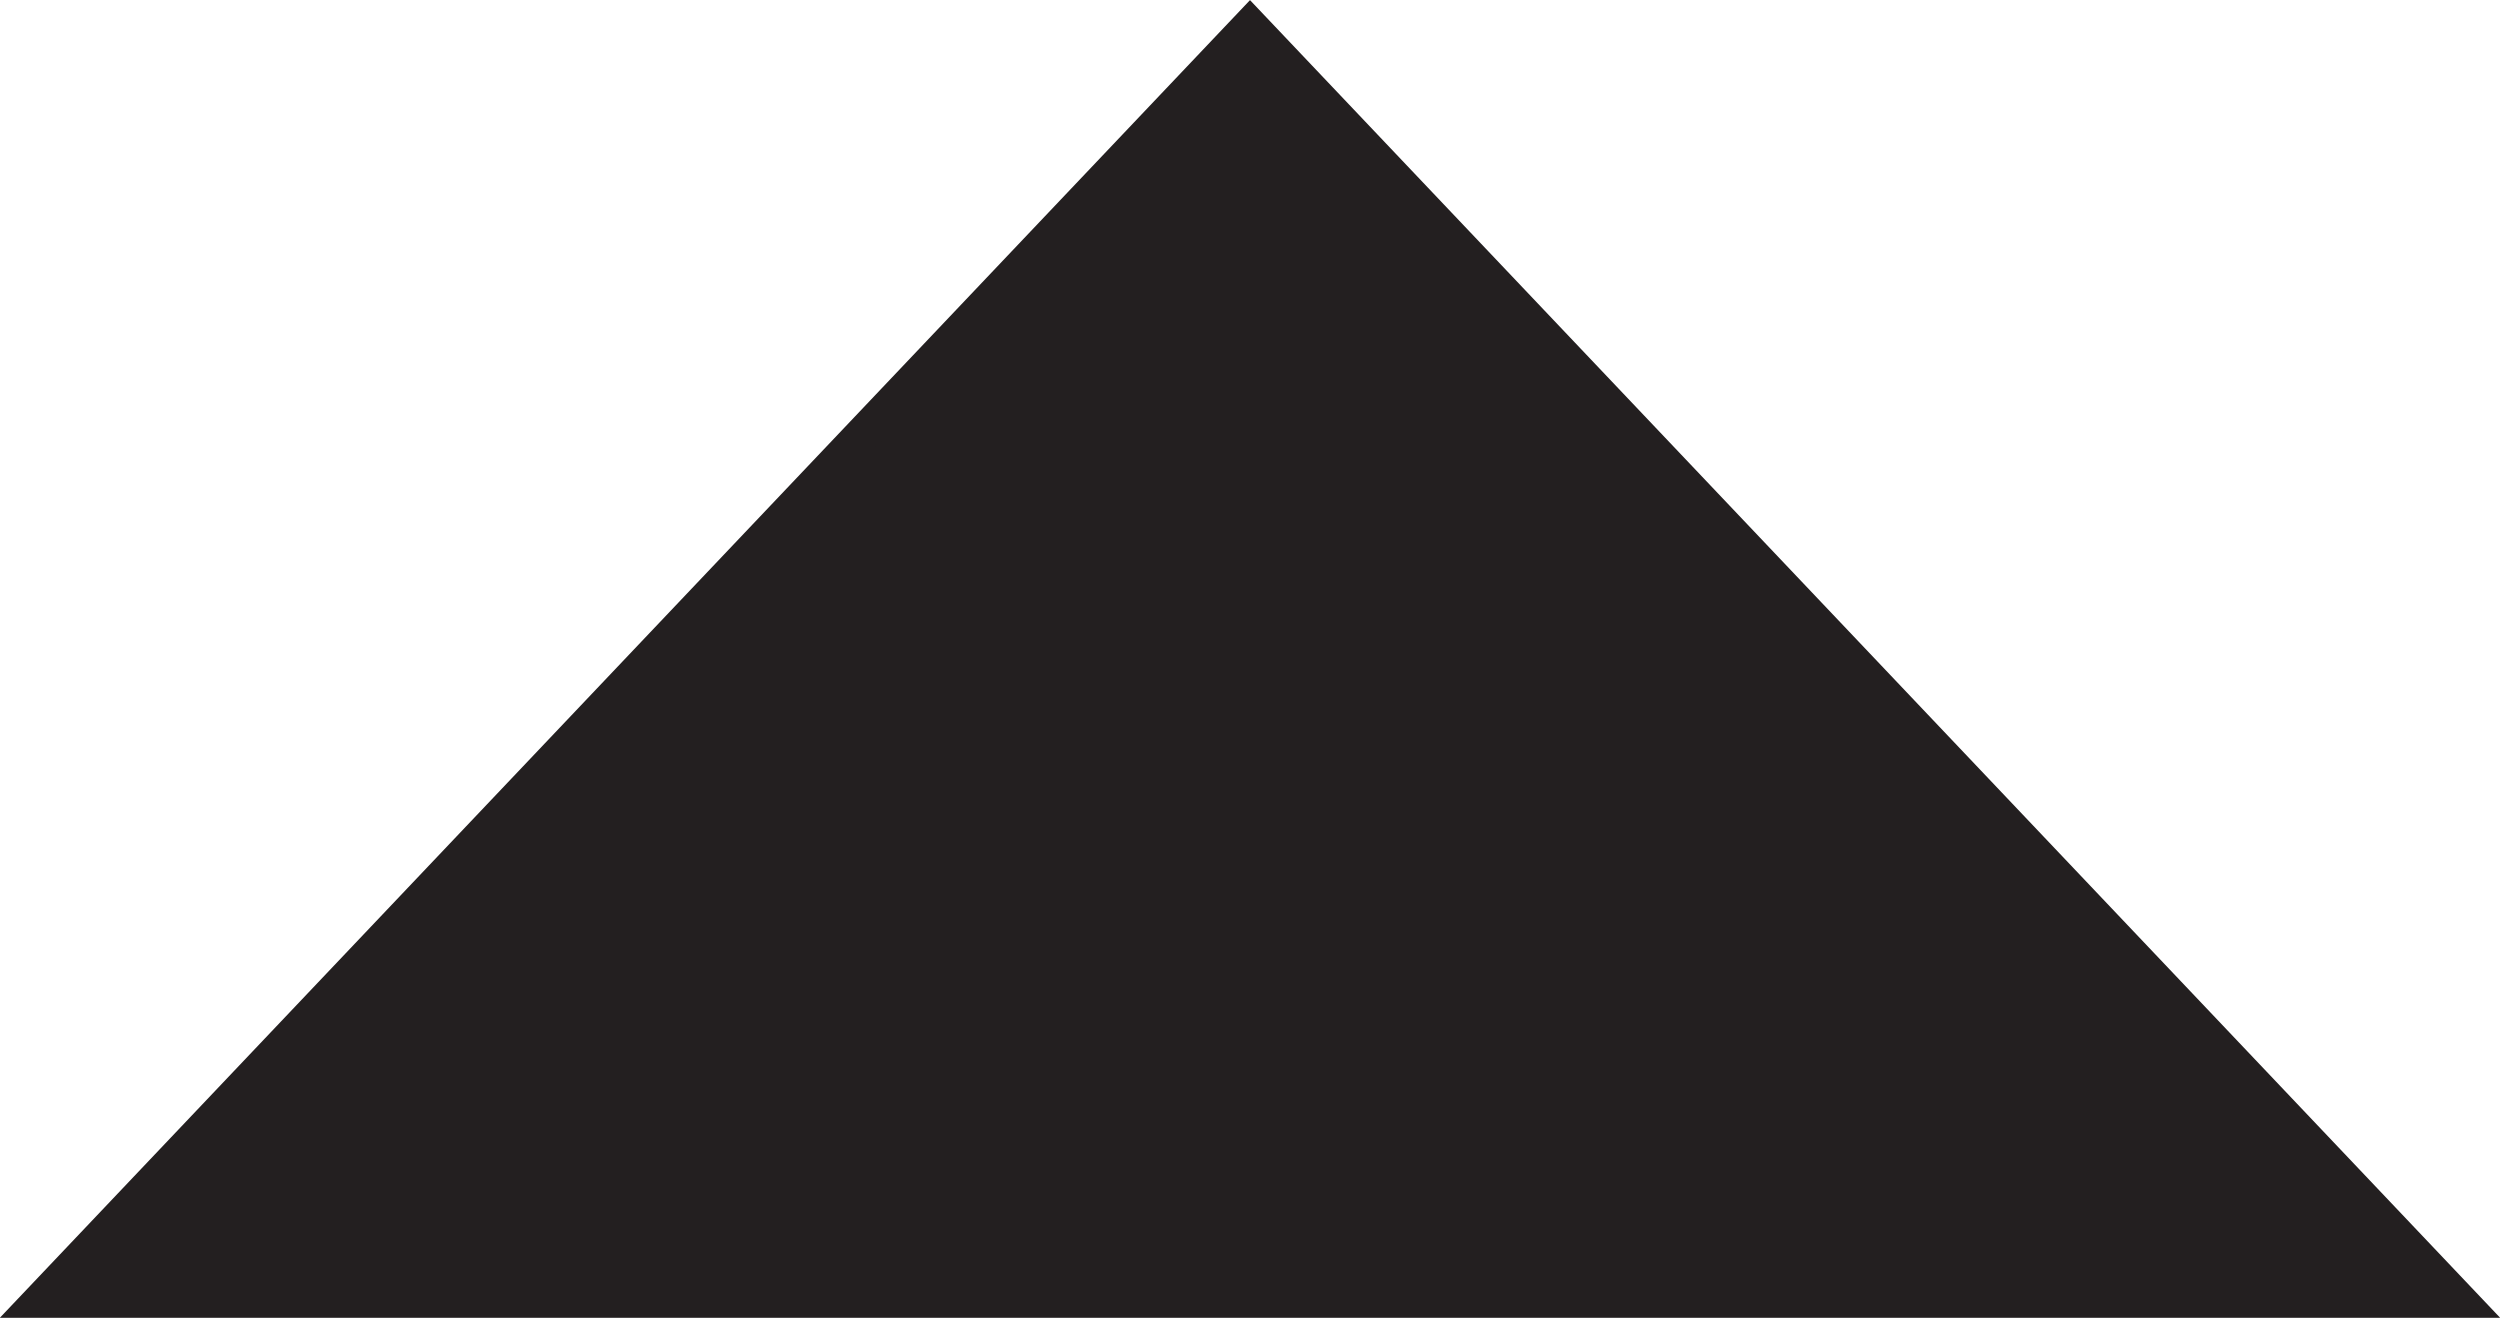<svg xmlns="http://www.w3.org/2000/svg" viewBox="0 0 69.72 36.75"><defs><style>.cls-1{fill:#231f20;stroke:#231f20;stroke-miterlimit:10;}</style></defs><g id="Layer_2" data-name="Layer 2"><g id="Layer_5" data-name="Layer 5"><polygon class="cls-1" points="34.86 0.73 68.56 36.25 1.16 36.25 34.86 0.73"/></g></g></svg>